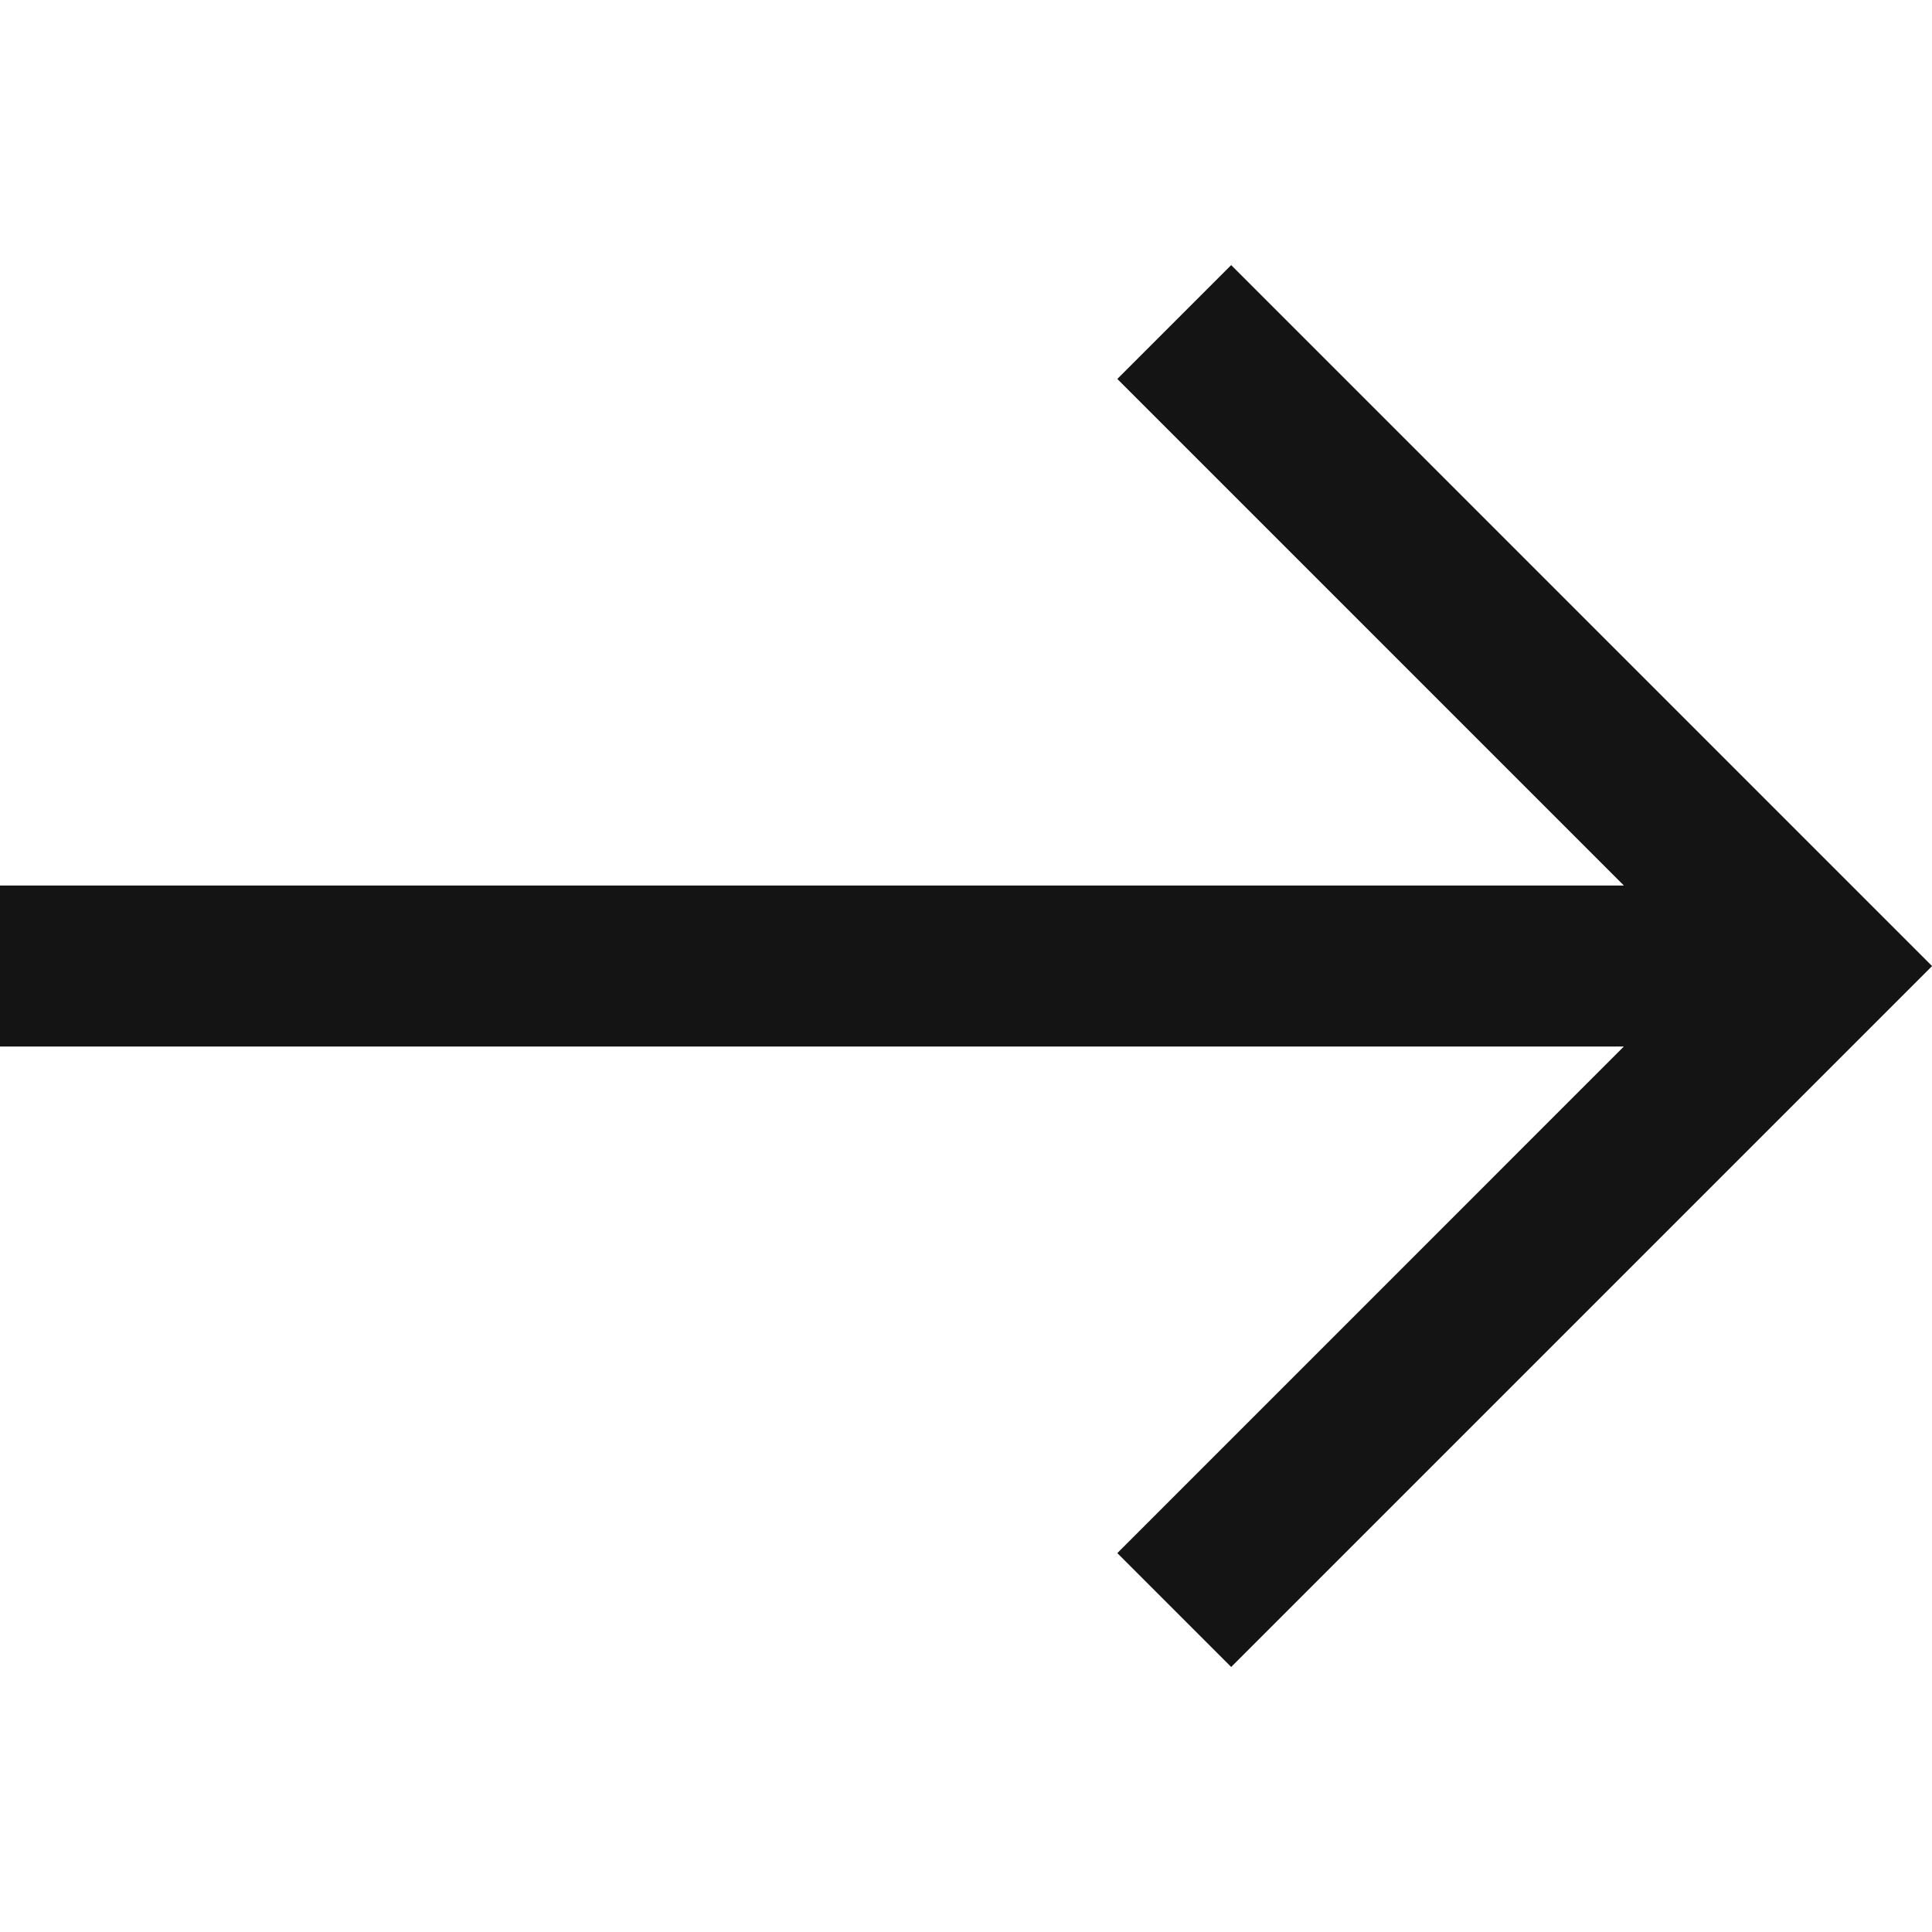 <svg width="28" height="28" viewBox="0 0 28 28" fill="none" xmlns="http://www.w3.org/2000/svg">
<path d="M-0 12.834L-0 15.167L23.534 15.167L16.193 22.509L17.843 24.159L28.001 14.001L17.843 3.842L16.193 5.492L23.535 12.834L-0 12.834Z" fill="#141414"/>
</svg>
